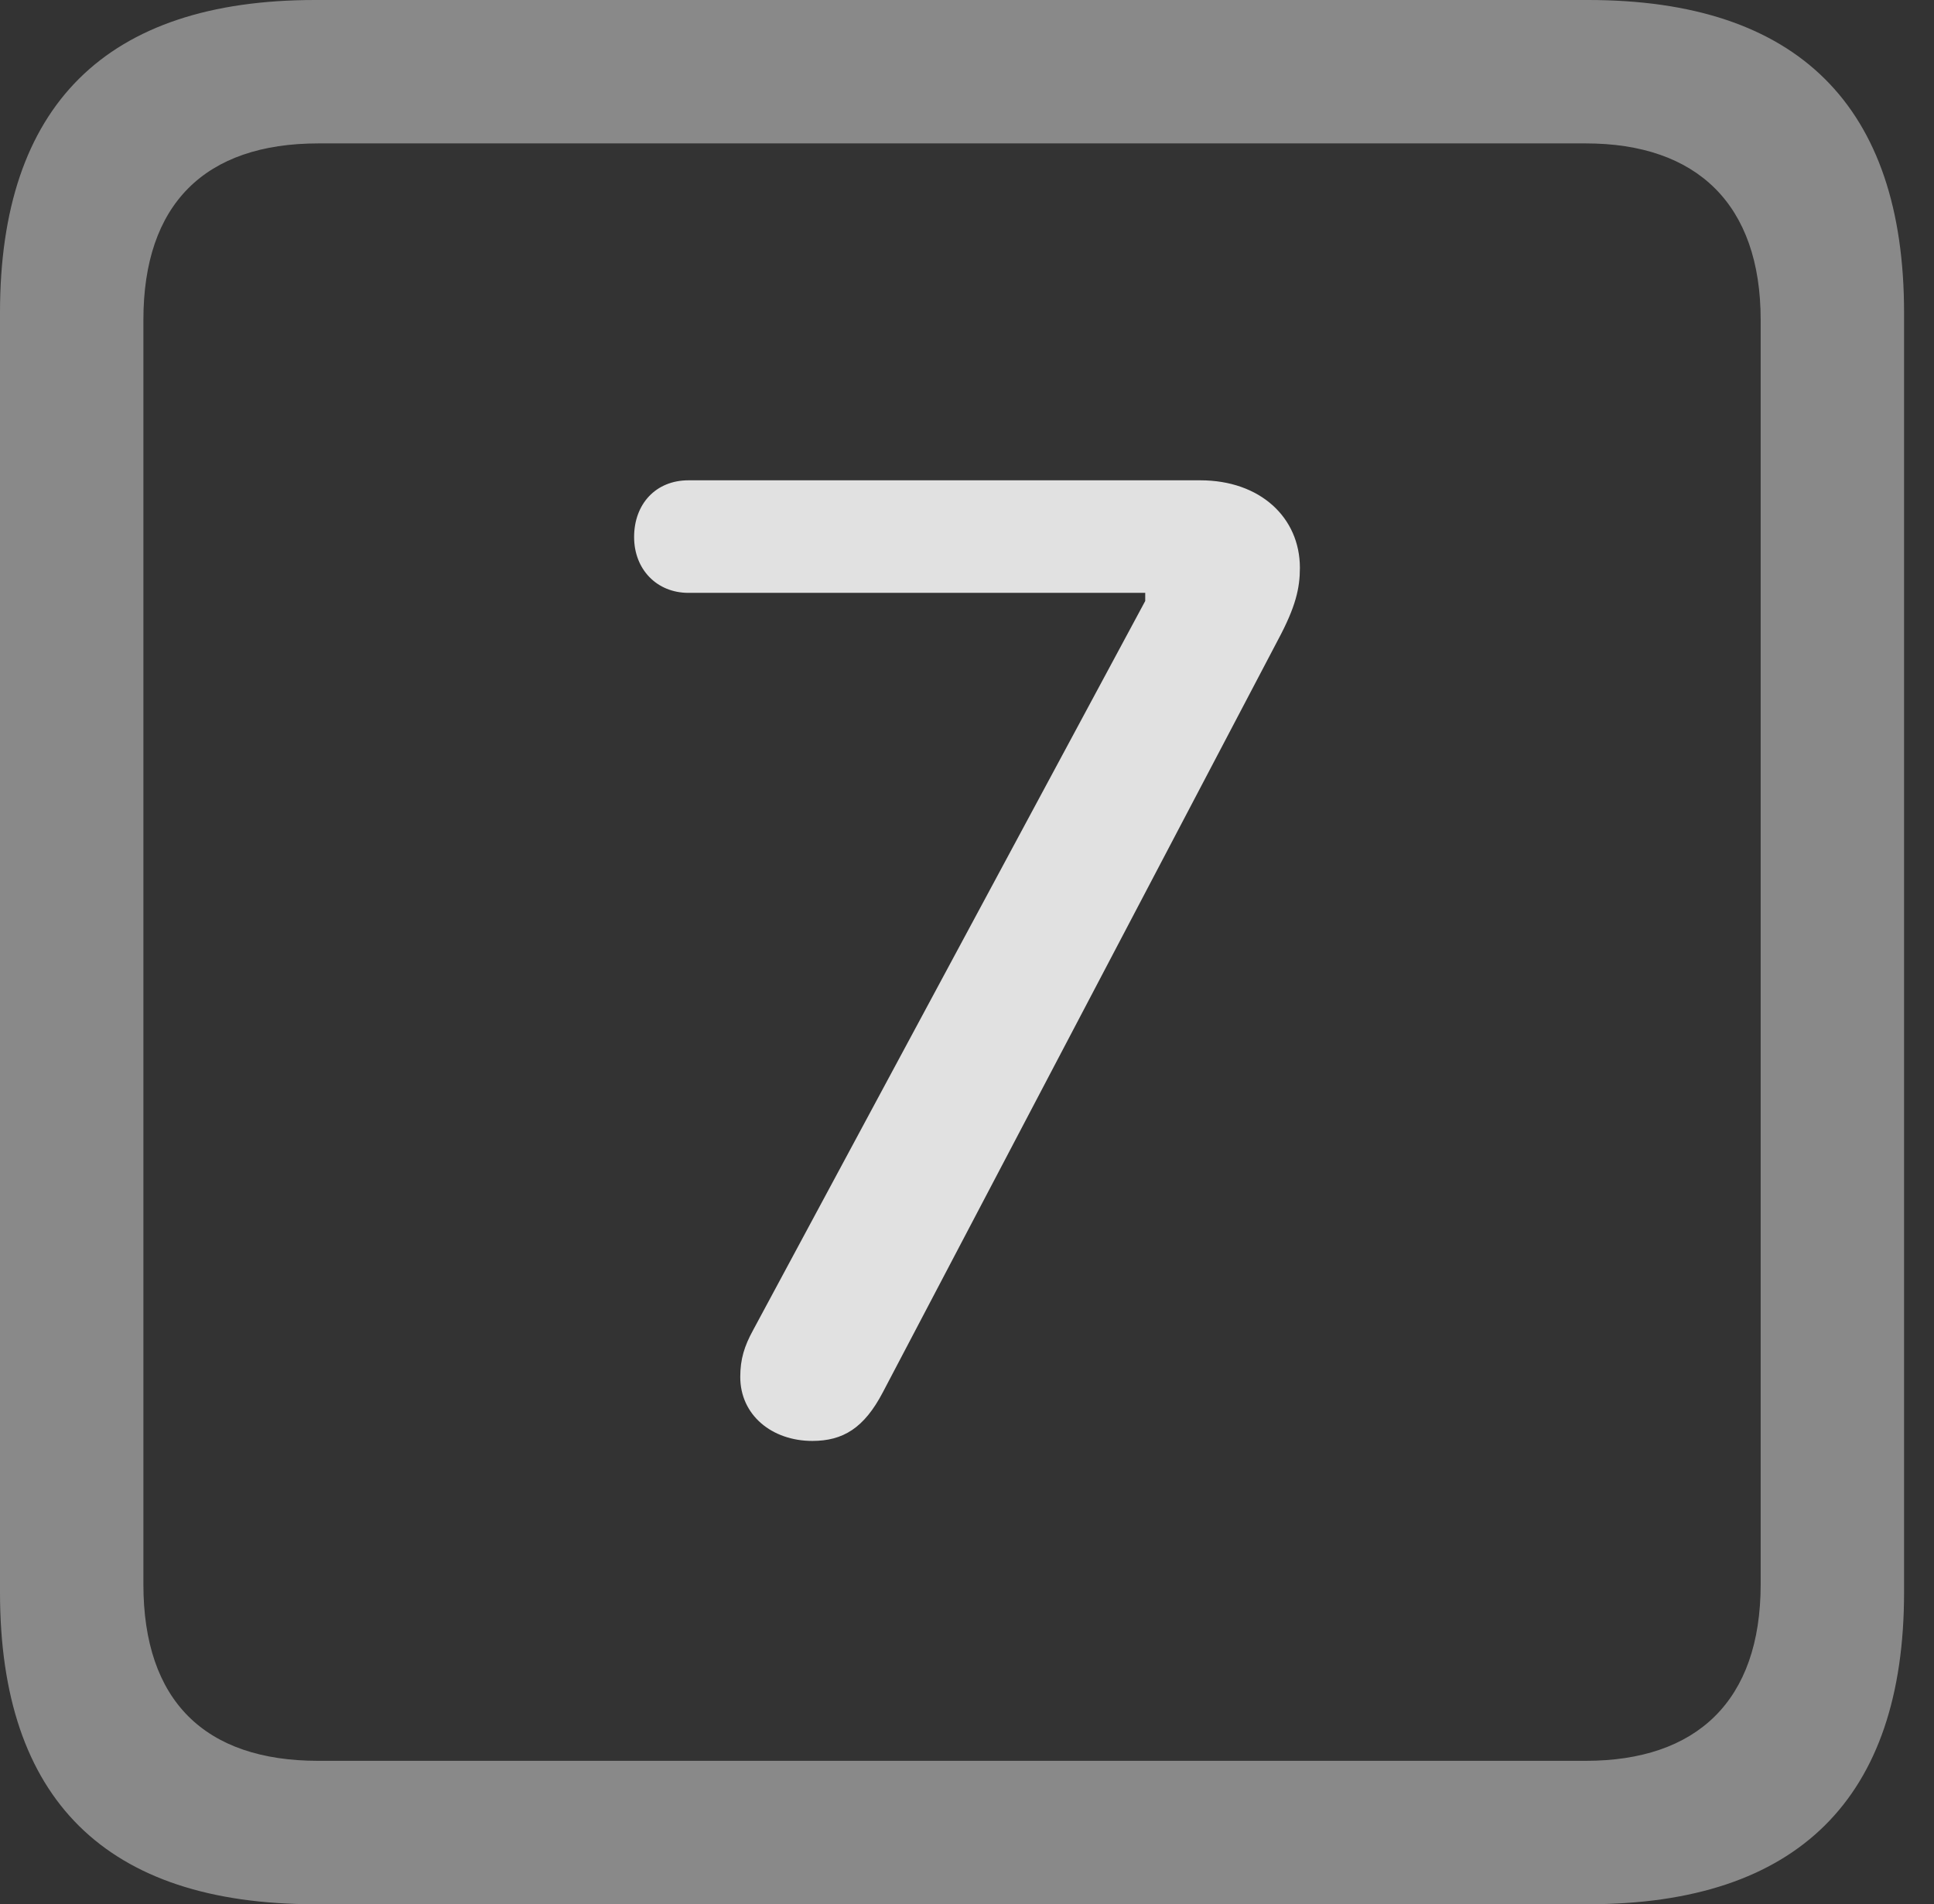<?xml version="1.0" encoding="UTF-8"?>
<!--Generator: Apple Native CoreSVG 341-->
<!DOCTYPE svg
PUBLIC "-//W3C//DTD SVG 1.1//EN"
       "http://www.w3.org/Graphics/SVG/1.1/DTD/svg11.dtd">
<svg version="1.1" xmlns="http://www.w3.org/2000/svg" xmlns:xlink="http://www.w3.org/1999/xlink" viewBox="0 0 23.32 22.959">
 <rect x="0" y="0" width="23.32" height="22.959" fill="#333333" stroke="none"/>
 <g>
  <rect height="22.959" opacity="0" width="23.32" x="0" y="0"/>
  <path d="M3.799 22.959L19.15 22.959C21.68 22.959 22.959 21.68 22.959 19.199L22.959 3.77C22.959 1.279 21.68 0 19.15 0L3.799 0C1.279 0 0 1.27 0 3.77L0 19.199C0 21.699 1.279 22.959 3.799 22.959ZM3.838 21.23C2.471 21.23 1.729 20.508 1.729 19.102L1.729 3.857C1.729 2.461 2.471 1.729 3.838 1.729L19.121 1.729C20.459 1.729 21.23 2.461 21.23 3.857L21.23 19.102C21.23 20.508 20.459 21.23 19.121 21.23Z" fill="white" fill-opacity="0.425"/>
  <path d="M9.795 17.373C10.166 17.373 10.42 17.217 10.645 16.787L15.41 7.715C15.625 7.314 15.674 7.09 15.674 6.846C15.674 6.24 15.195 5.791 14.473 5.791L8.301 5.791C7.91 5.791 7.646 6.074 7.646 6.475C7.646 6.865 7.92 7.148 8.301 7.148L13.809 7.148L13.809 7.246L9.082 16.035C8.975 16.23 8.926 16.387 8.926 16.602C8.926 17.061 9.307 17.373 9.795 17.373Z" fill="white" fill-opacity="0.85"/>
 </g>
</svg>
